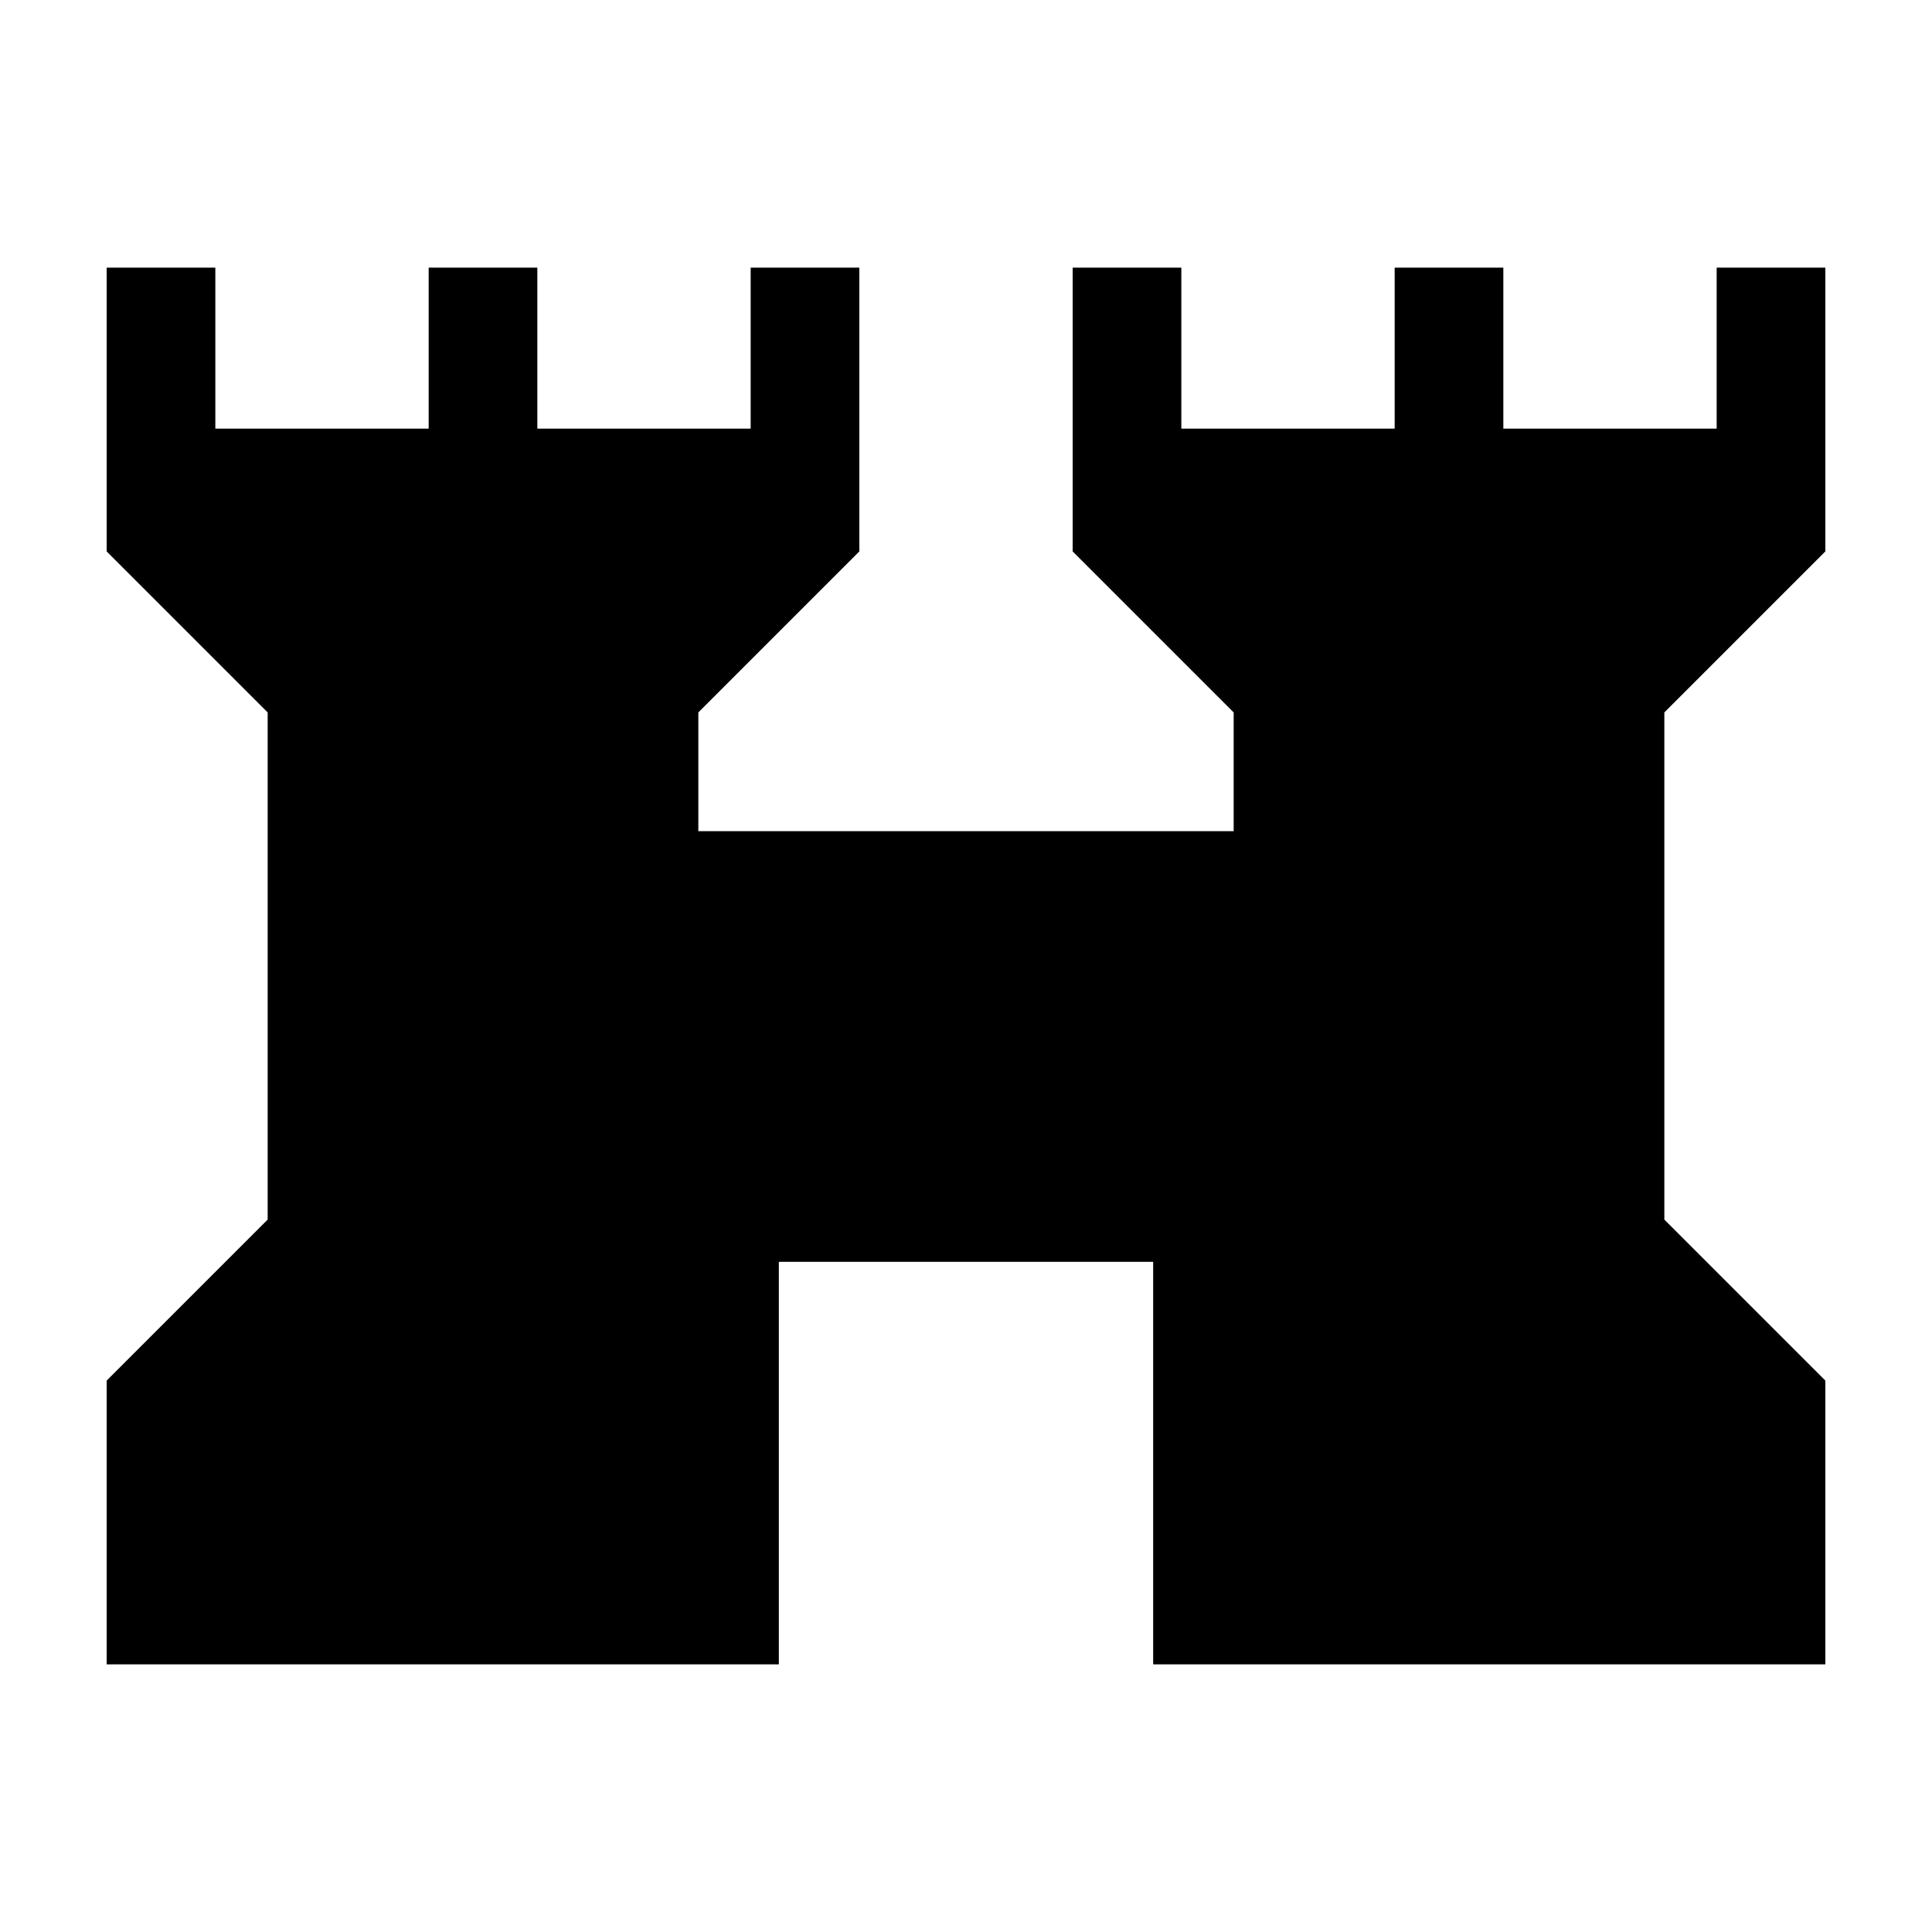 <svg xmlns="http://www.w3.org/2000/svg" height="24" viewBox="0 -960 960 960" width="24"><path d="M53-133v-141l80-80v-252l-80-80v-141h54v80h106v-80h54v80h106v-80h54v141l-80 80v59h266v-59l-80-80v-141h54v80h106v-80h54v80h106v-80h54v141l-80 80v252l80 80v141H573v-200H387v200H53Z"/></svg>